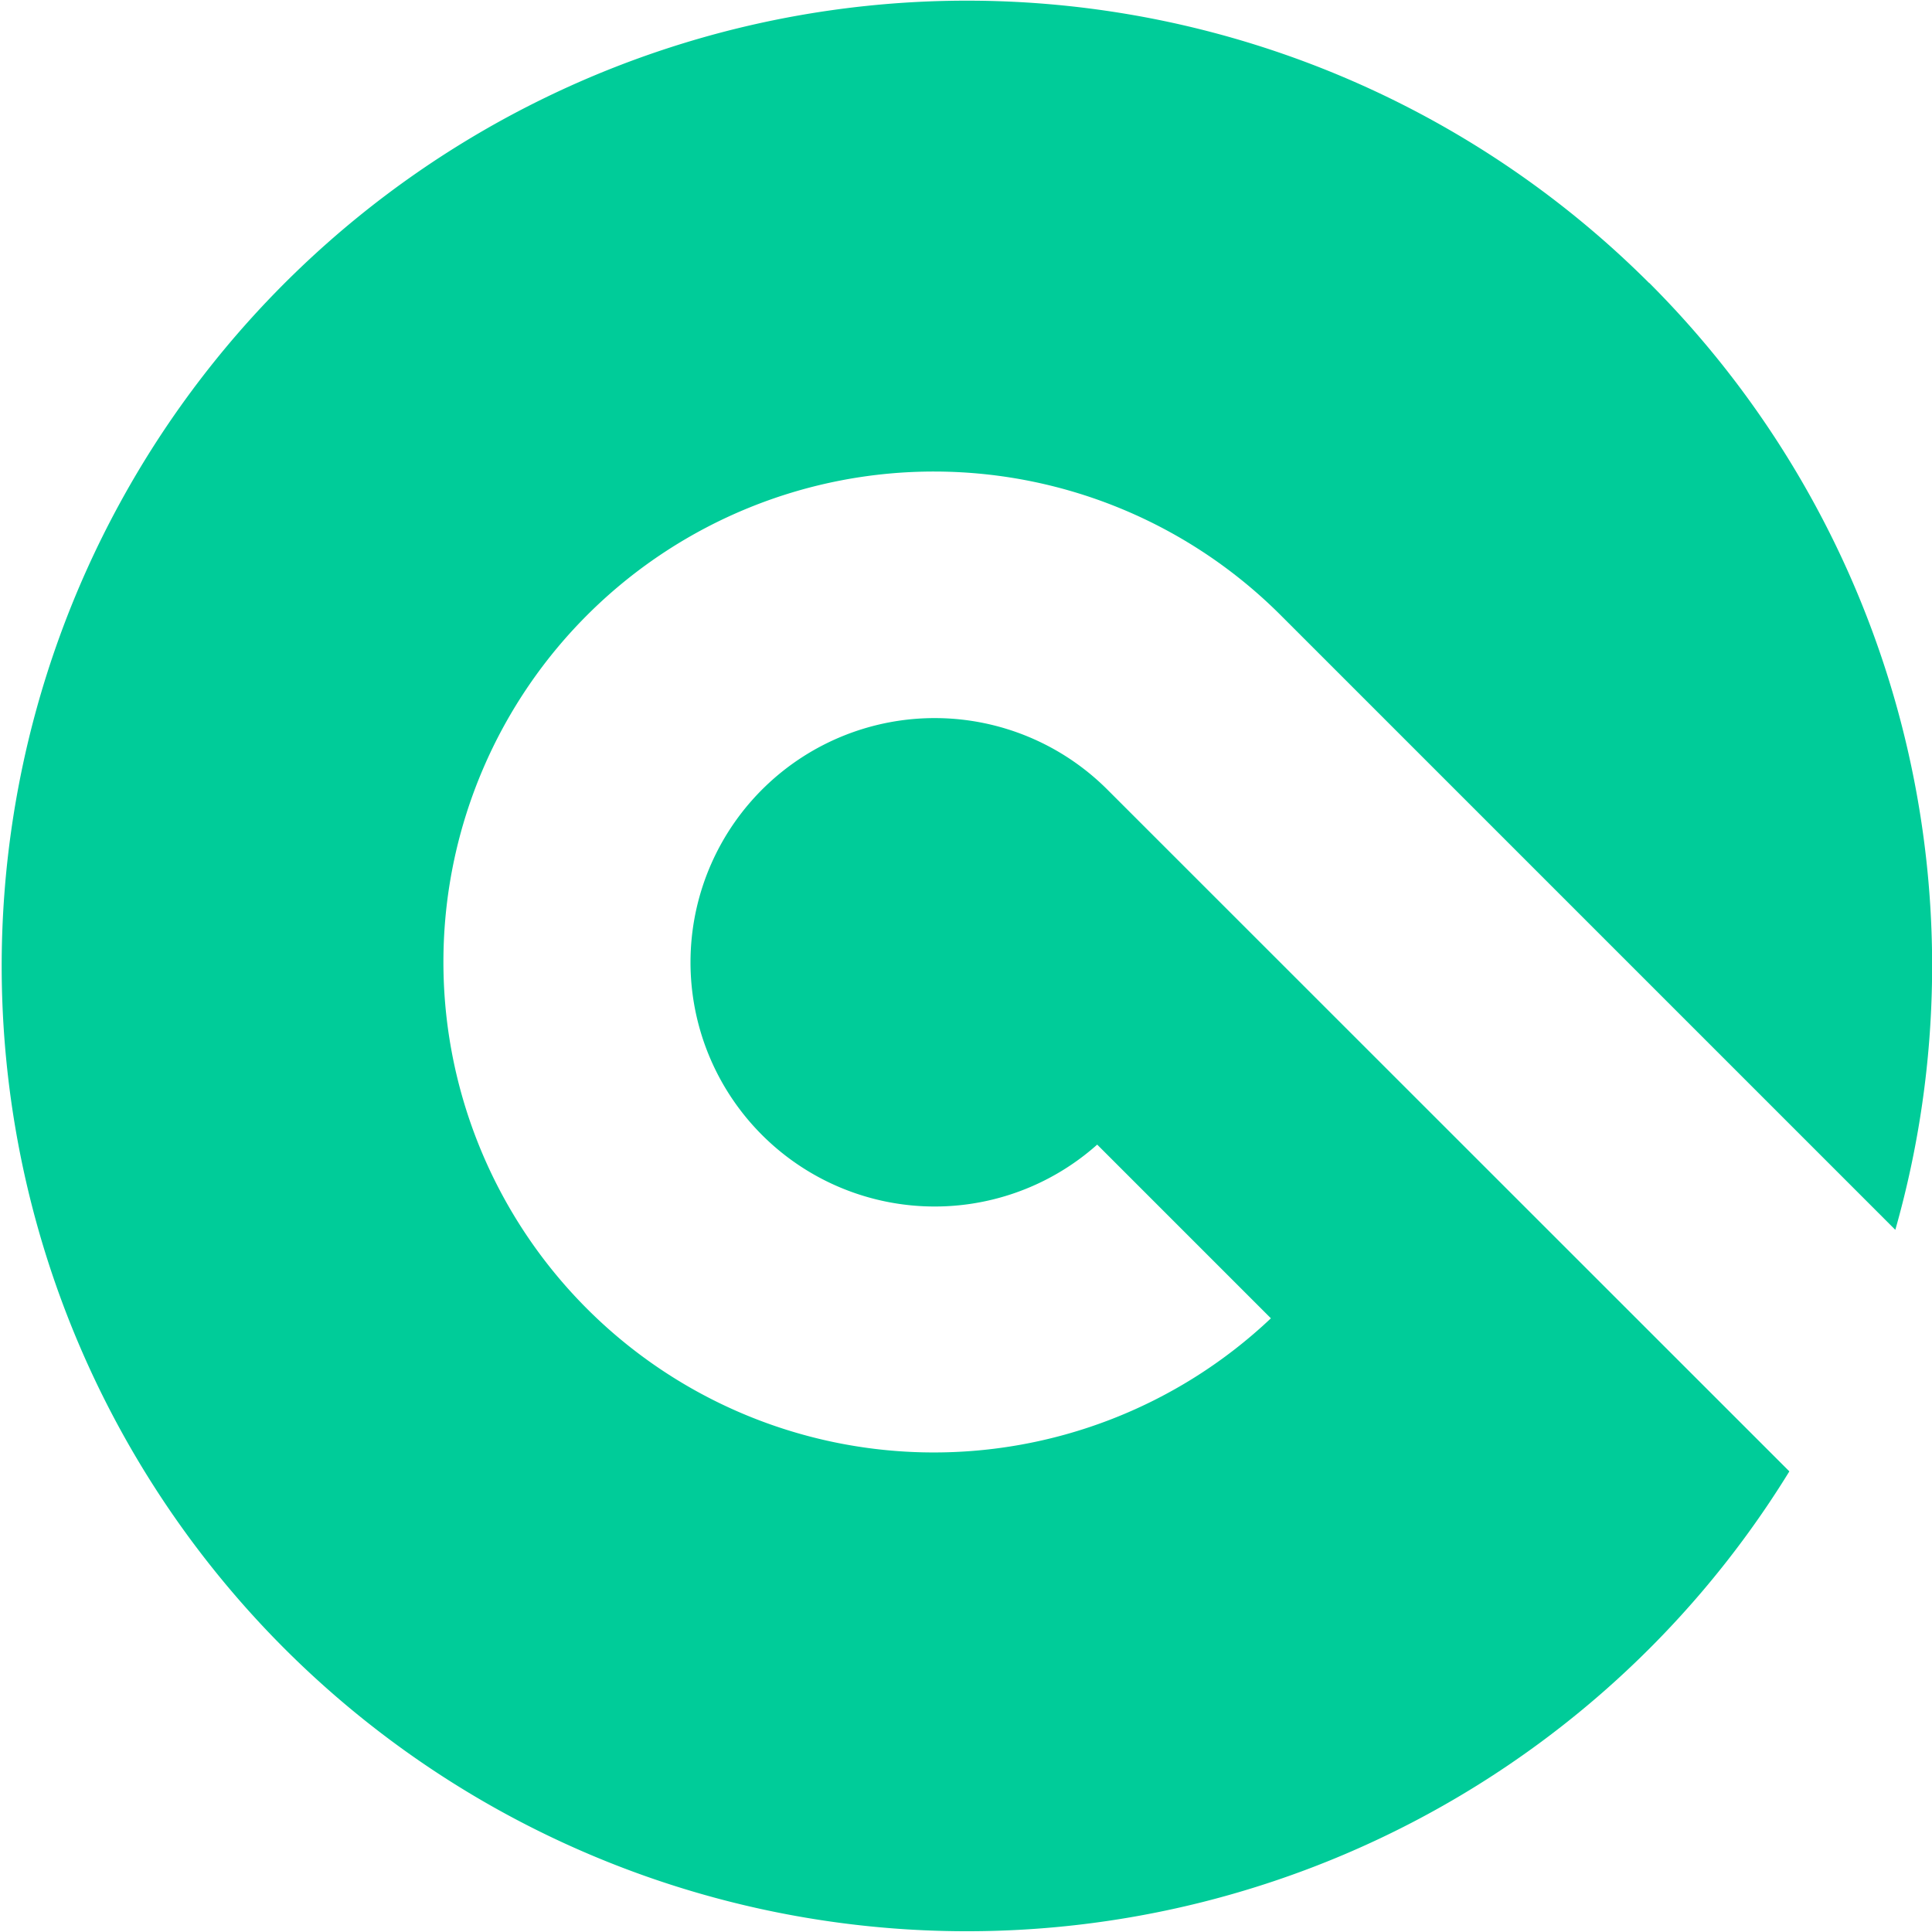 <?xml version="1.0" standalone="no"?><!DOCTYPE svg PUBLIC "-//W3C//DTD SVG 1.1//EN" "http://www.w3.org/Graphics/SVG/1.1/DTD/svg11.dtd"><svg t="1615520155894" class="icon" viewBox="0 0 1024 1024" version="1.1" xmlns="http://www.w3.org/2000/svg" p-id="3947" xmlns:xlink="http://www.w3.org/1999/xlink" width="32" height="32"><defs><style type="text/css"></style></defs><path d="M874.039 149.961A511.621 511.621 0 1 0 948.397 779.86l-361.444-361.335a129.435 129.435 0 1 0-5.416 188.141l92.067 92.067a259.953 259.953 0 1 1 5.416-372.437l325.538 325.538a511.783 511.783 0 0 0-130.518-501.981" fill="#00cc99" p-id="3948"></path></svg>